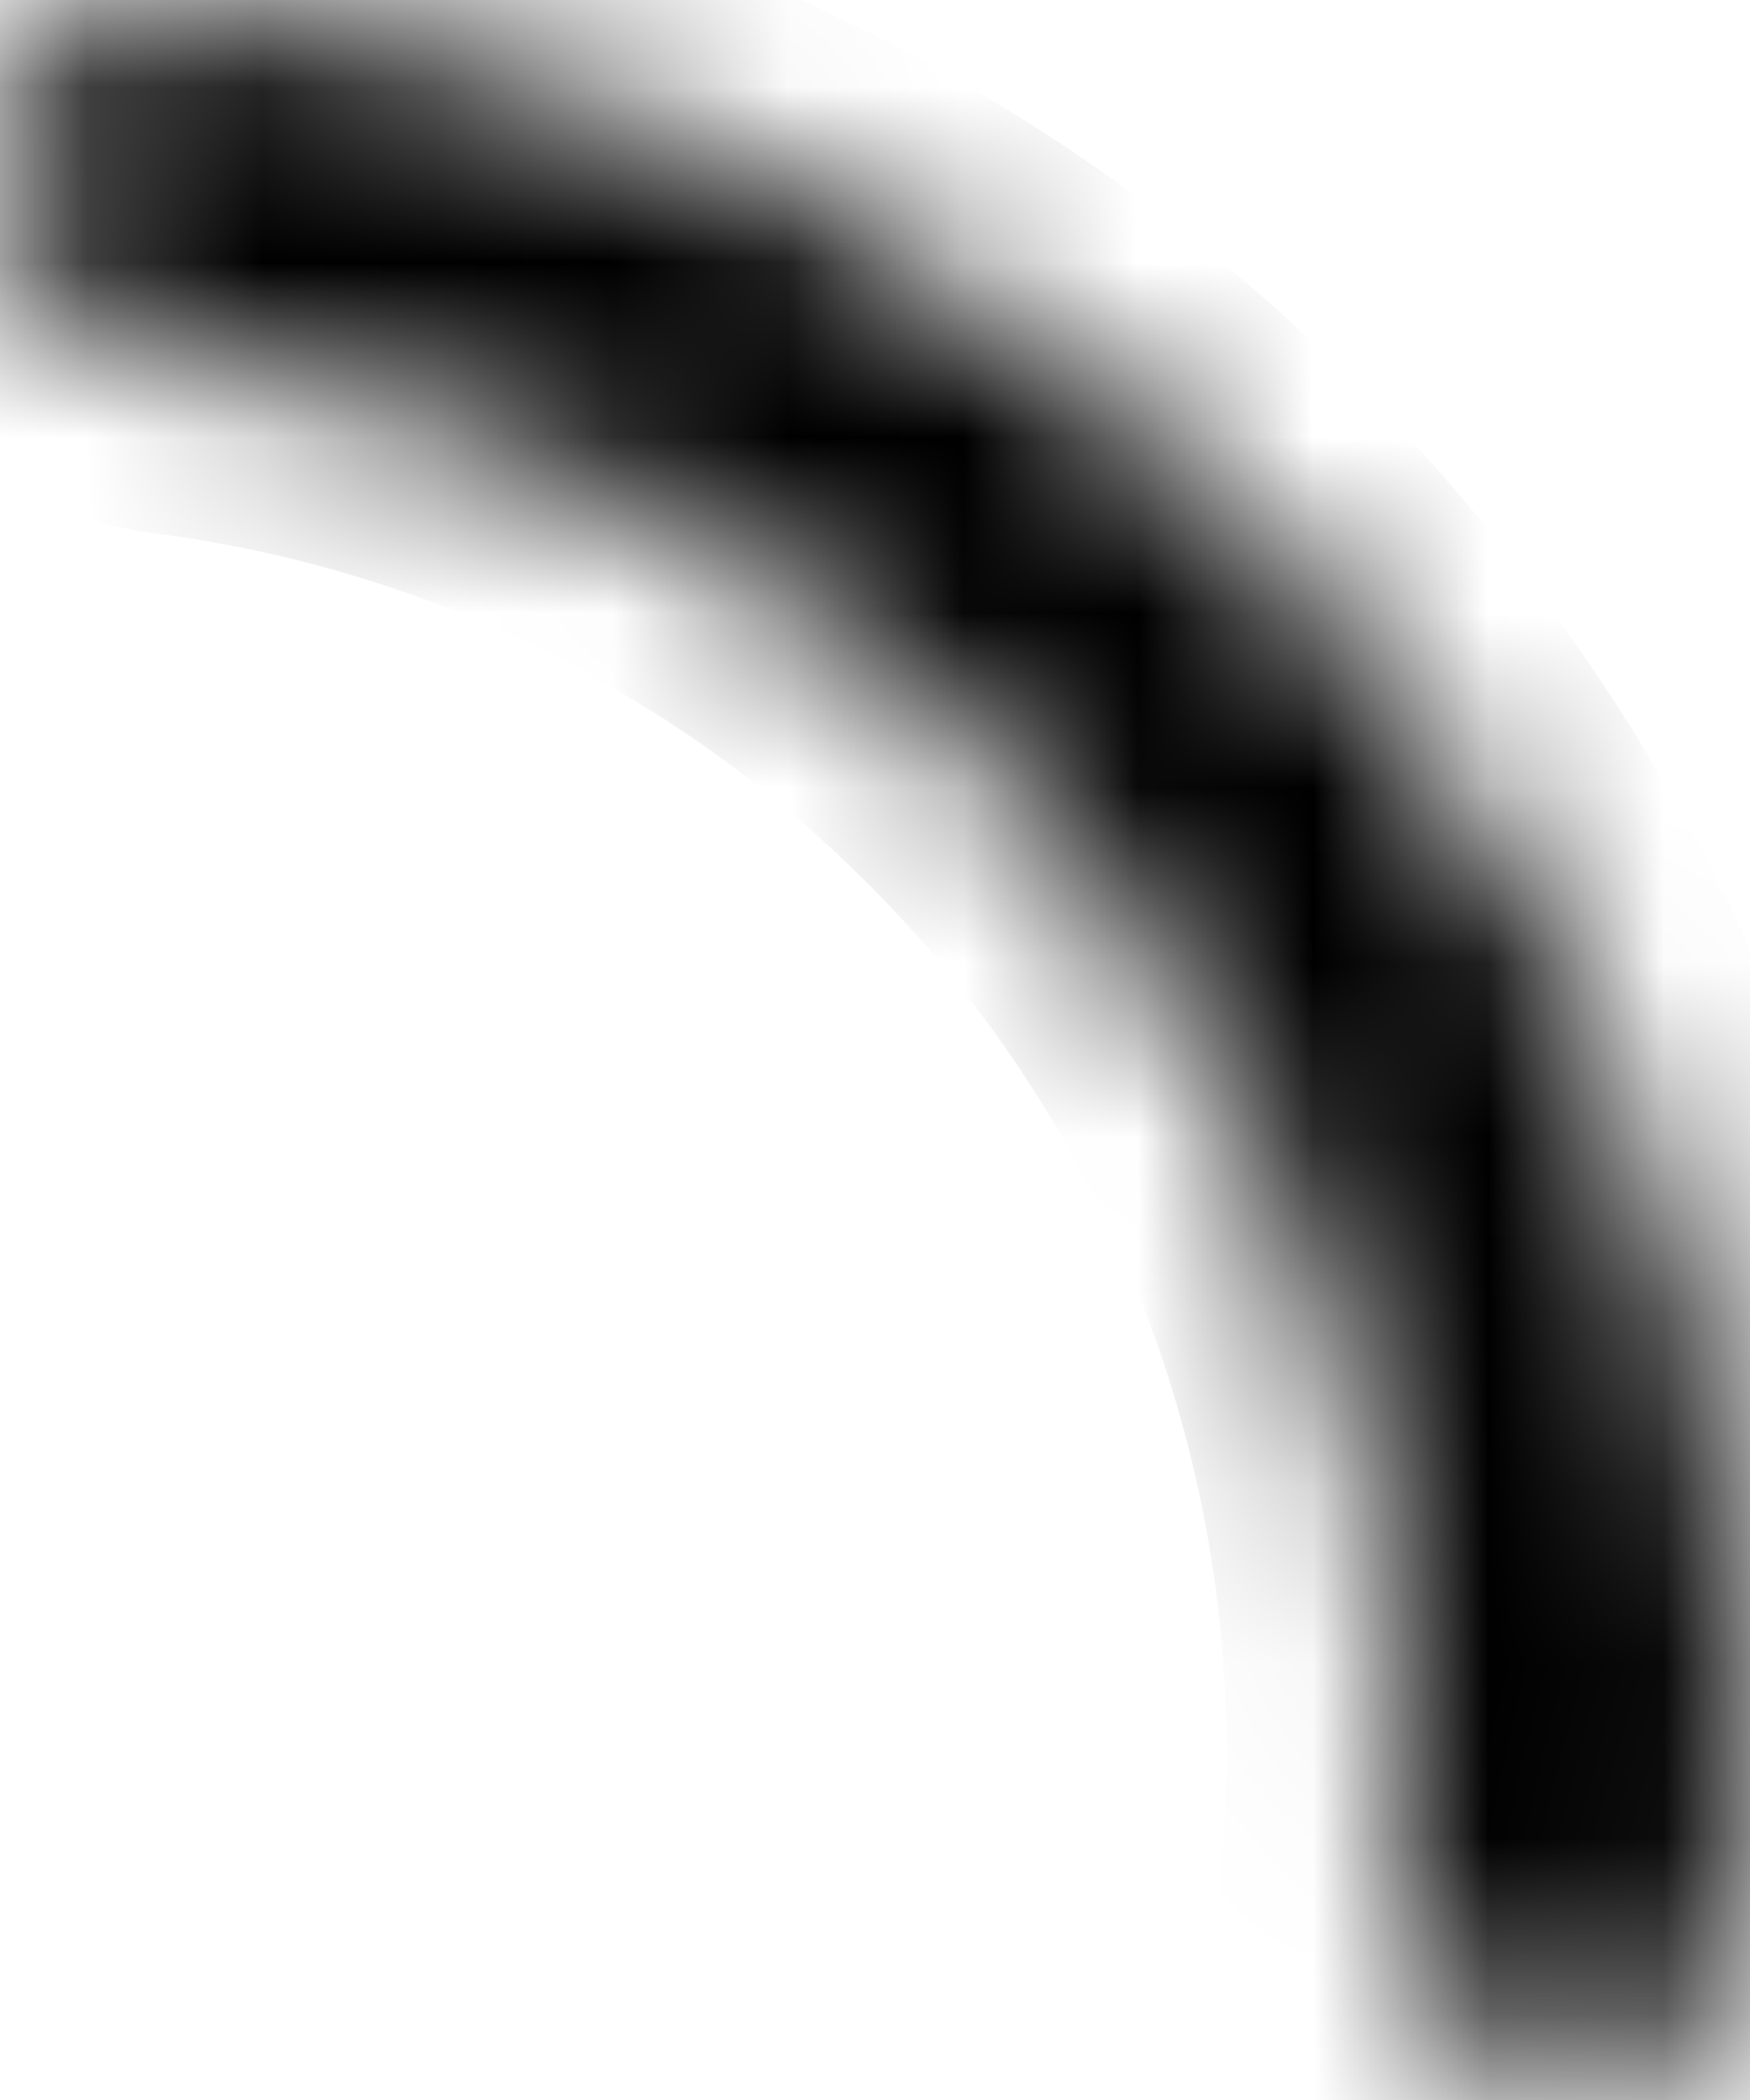 <svg width="10" height="12" viewBox="0 0 10 12" fill="none" xmlns="http://www.w3.org/2000/svg">
<mask id="path-1-inside-1_1_737" fill="white">
<path d="M0 0.996C0 0.446 0.447 -0.005 0.995 0.05C2.139 0.164 3.257 0.475 4.3 0.972C5.643 1.611 6.827 2.543 7.764 3.698C8.702 4.853 9.37 6.203 9.72 7.649C9.991 8.771 10.066 9.93 9.942 11.073C9.883 11.62 9.35 11.965 8.811 11.851C8.273 11.738 7.935 11.21 7.98 10.662C8.051 9.81 7.985 8.951 7.783 8.117C7.503 6.959 6.968 5.878 6.217 4.953C5.466 4.028 4.519 3.283 3.443 2.77C2.668 2.401 1.841 2.16 0.994 2.054C0.448 1.986 0 1.546 0 0.996Z"/>
</mask>
<path d="M0 0.996C0 0.446 0.447 -0.005 0.995 0.05C2.139 0.164 3.257 0.475 4.3 0.972C5.643 1.611 6.827 2.543 7.764 3.698C8.702 4.853 9.37 6.203 9.72 7.649C9.991 8.771 10.066 9.93 9.942 11.073C9.883 11.62 9.35 11.965 8.811 11.851C8.273 11.738 7.935 11.21 7.98 10.662C8.051 9.81 7.985 8.951 7.783 8.117C7.503 6.959 6.968 5.878 6.217 4.953C5.466 4.028 4.519 3.283 3.443 2.77C2.668 2.401 1.841 2.16 0.994 2.054C0.448 1.986 0 1.546 0 0.996Z" stroke="black" stroke-width="2" mask="url(#path-1-inside-1_1_737)"/>
</svg>
